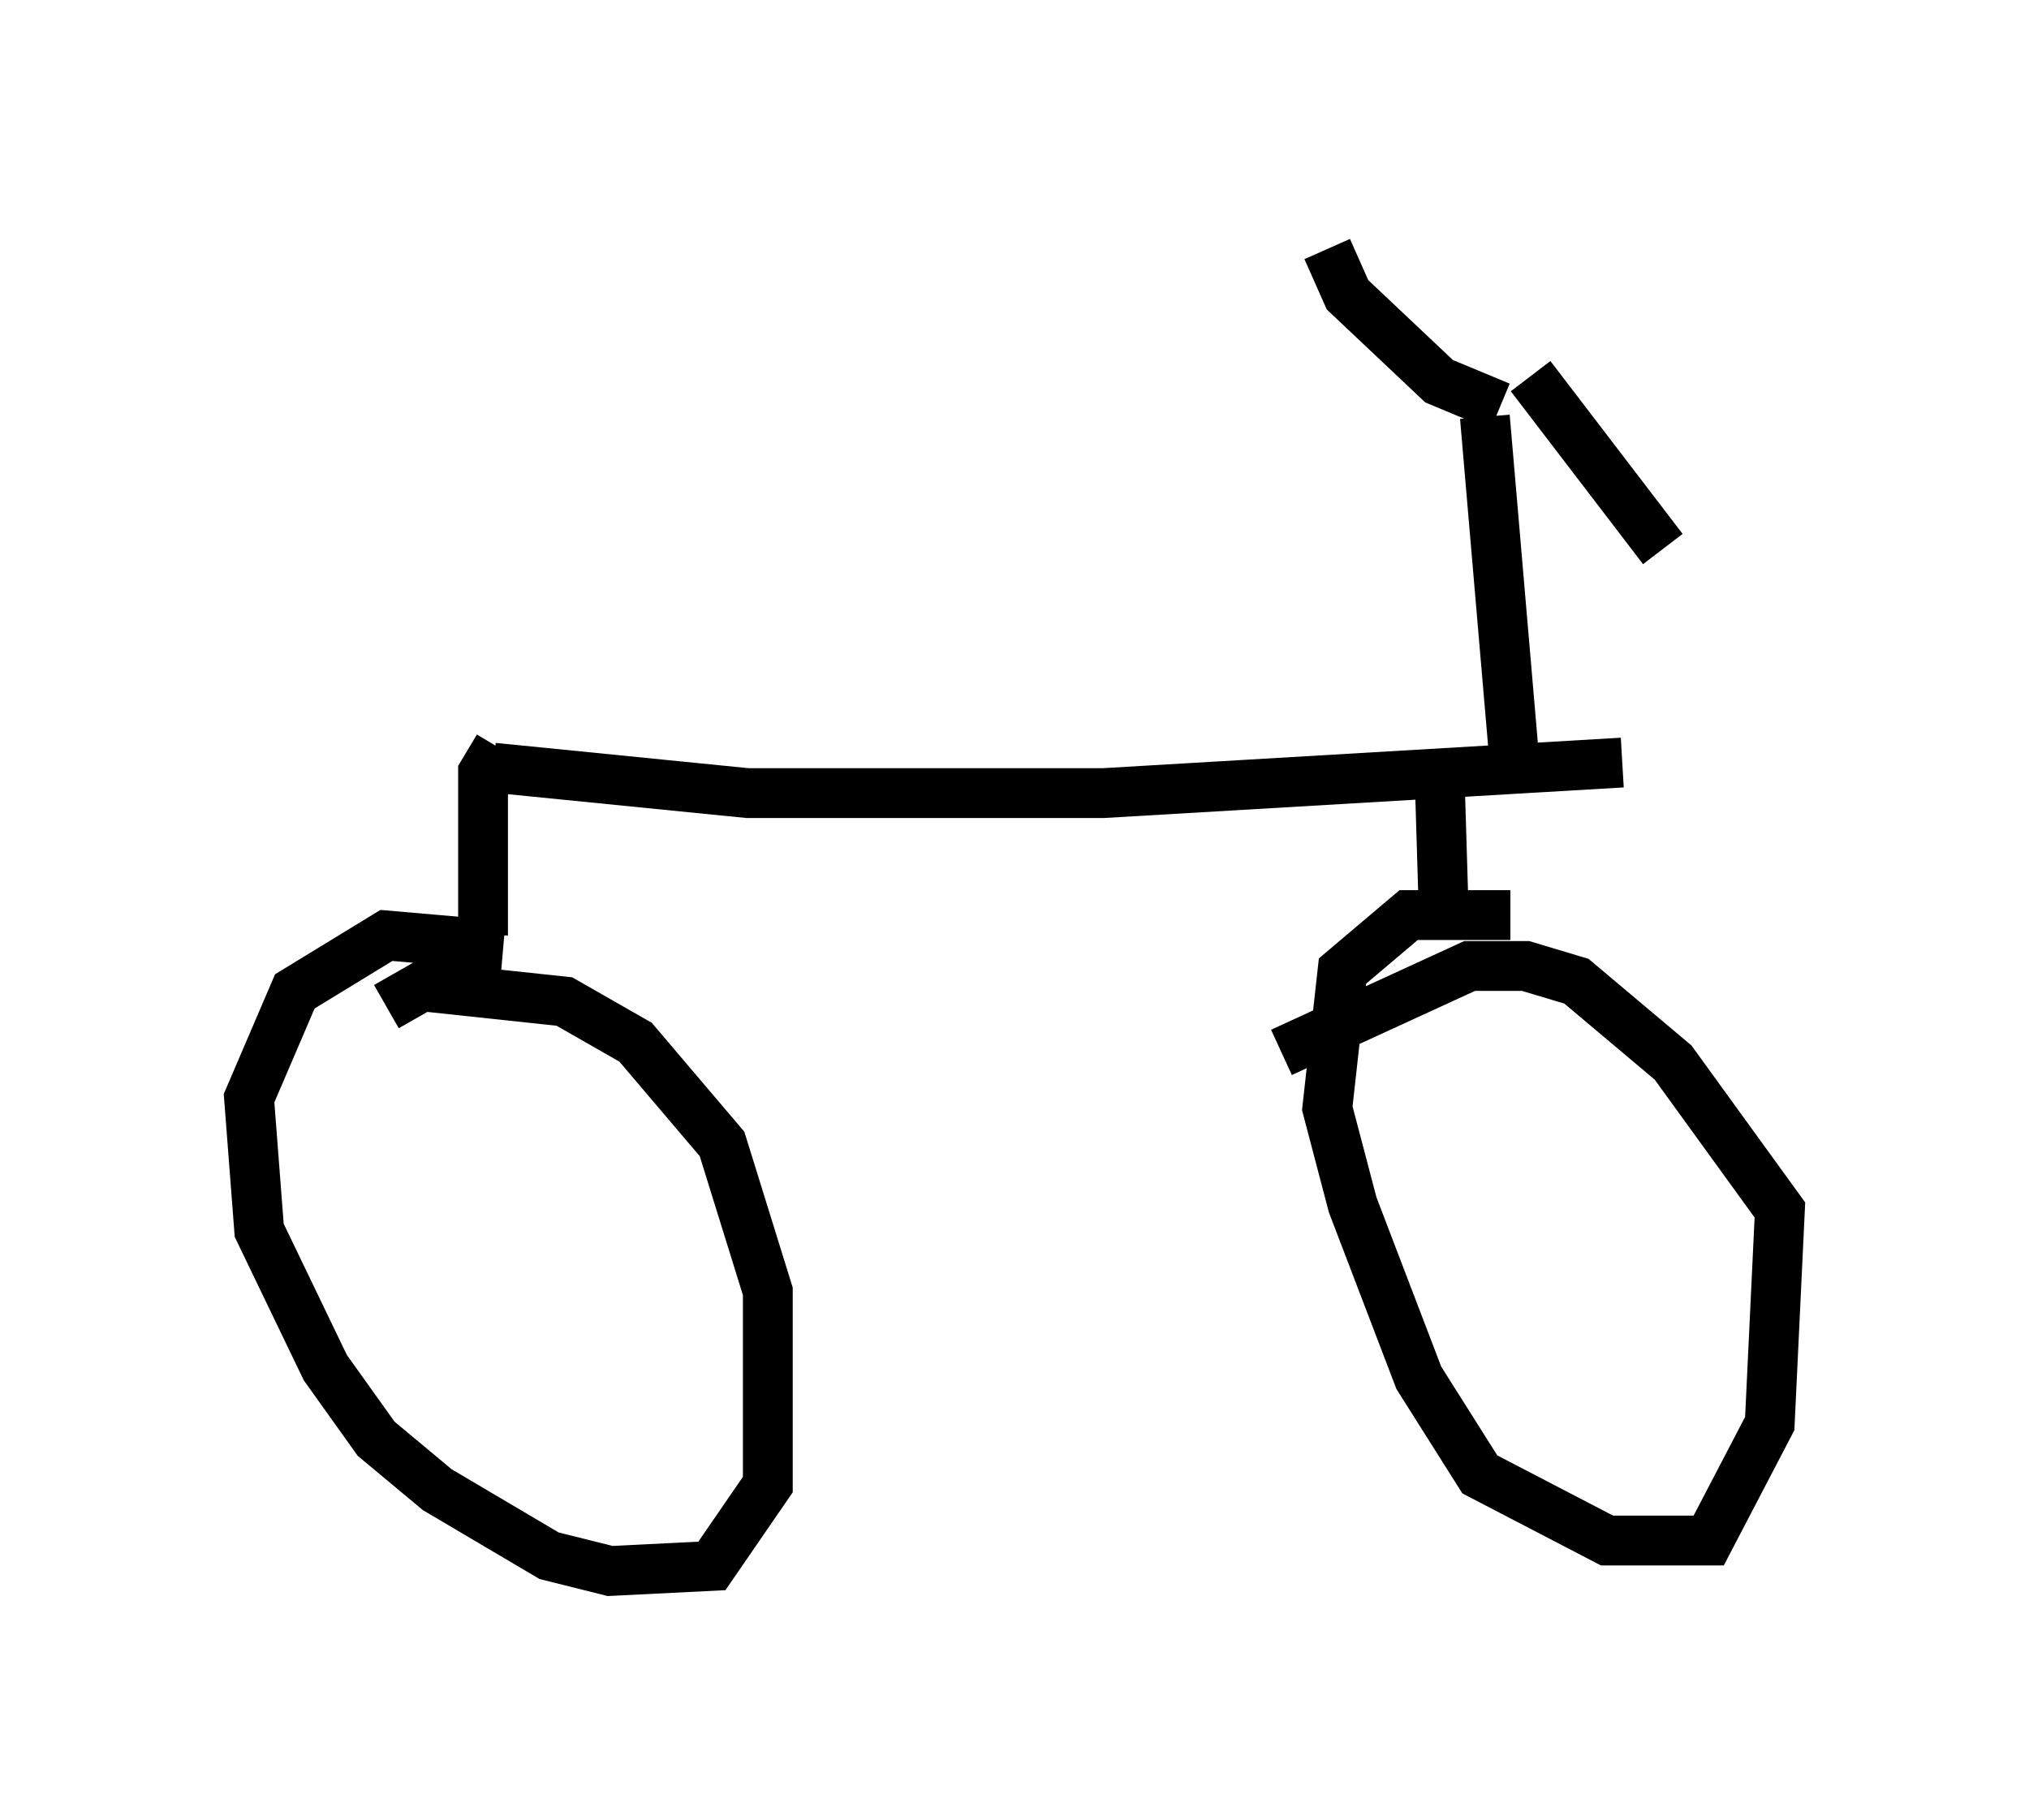 <?xml version="1.0" encoding="utf-8" ?>
<svg baseProfile="full" height="36.542" version="1.1" width="40.727" xmlns="http://www.w3.org/2000/svg" xmlns:ev="http://www.w3.org/2001/xml-events" xmlns:xlink="http://www.w3.org/1999/xlink"><defs /><rect fill="white" height="36.542" width="40.727" x="0" y="0" /><path d="M5.817, 15.617 m4.083, -0.204 l5.104, 0.51 7.146, 0.0 l10.413, -0.613 m-22.561, -0.306 l-0.306, 0.51 0.0, 3.267 m19.192, -3.471 l0.102, 3.369 m-18.886, 0.306 l-2.348, -0.204 -1.838, 1.123 l-0.919, 2.144 0.204, 2.654 l1.327, 2.756 1.021, 1.429 l1.225, 1.021 2.246, 1.327 l1.225, 0.306 2.042, -0.102 l1.123, -1.633 0.0, -3.879 l-0.919, -2.96 -1.735, -2.042 l-1.429, -0.817 -2.858, -0.306 l-0.715, 0.408 m22.561, -1.838 l-2.042, 0.0 -1.327, 1.123 l-0.306, 2.756 0.51, 1.94 l1.327, 3.471 1.225, 1.94 l2.552, 1.327 2.042, 0.0 l1.225, -2.348 0.204, -4.288 l-2.144, -2.96 -1.94, -1.633 l-1.021, -0.306 -1.123, 0.0 l-3.777, 1.735 m4.696, -5.615 l-0.613, -7.146 m0.306, -0.204 l-1.225, -0.51 -1.838, -1.735 l-0.408, -0.919 m4.083, 2.552 l2.654, 3.471 " fill="none" stroke="black" stroke-width="1" /></svg>
